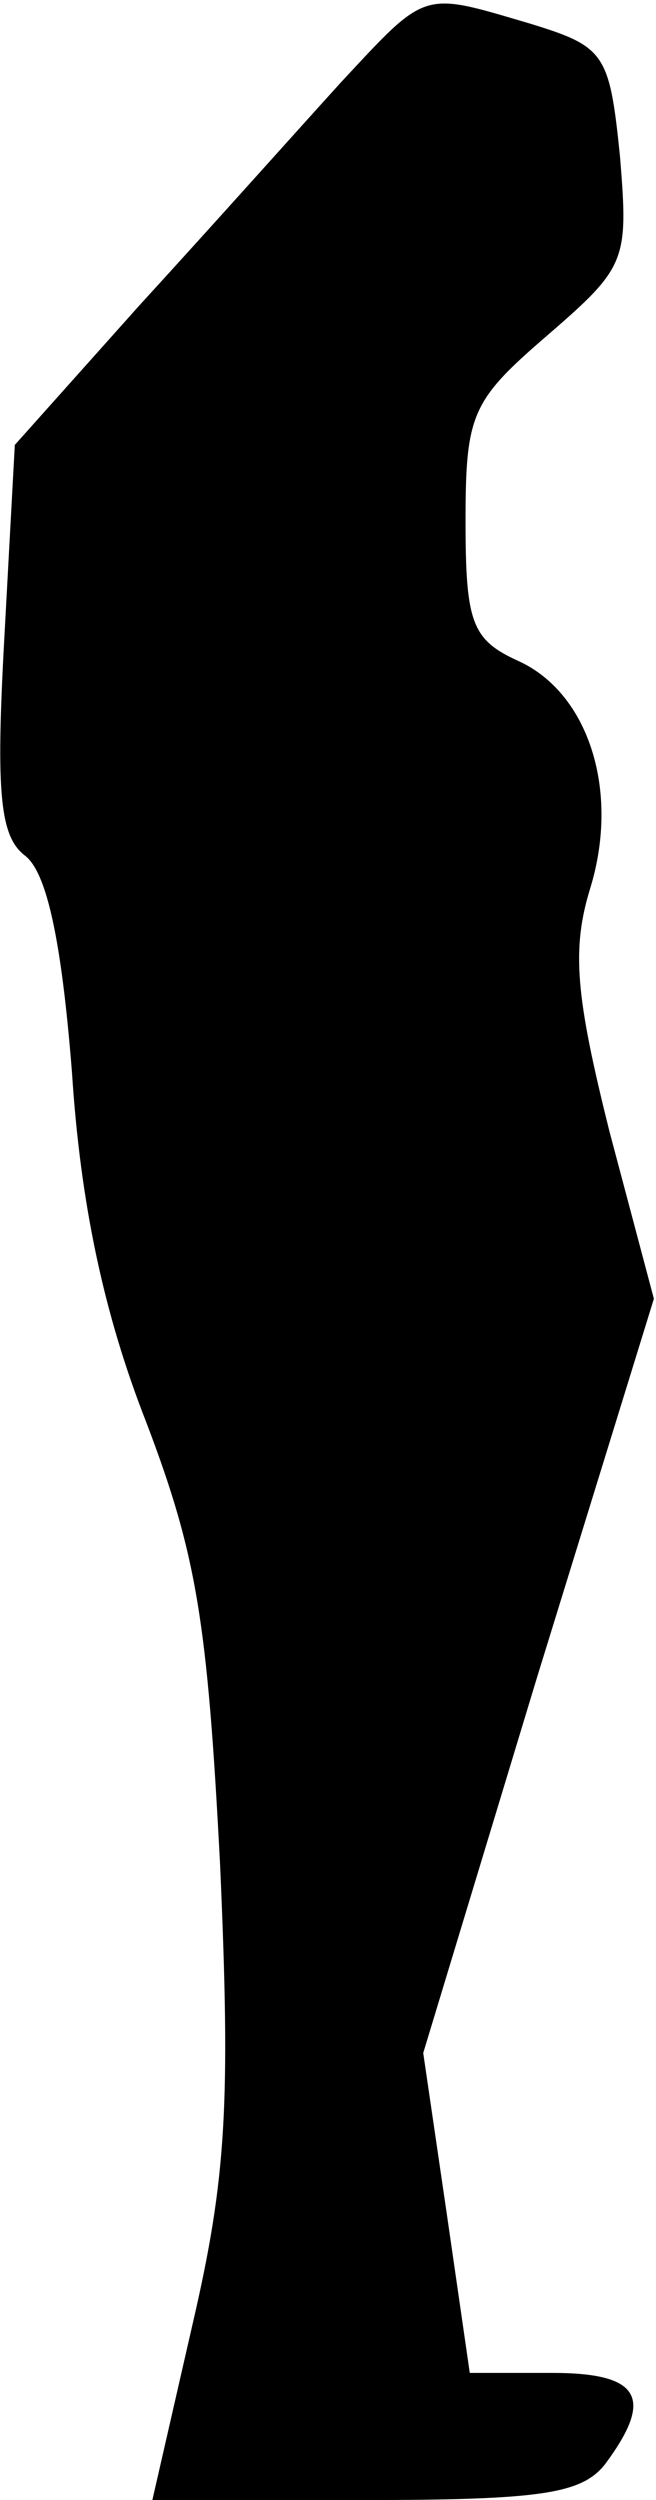 <?xml version="1.0" standalone="no"?>
<!DOCTYPE svg PUBLIC "-//W3C//DTD SVG 20010904//EN"
 "http://www.w3.org/TR/2001/REC-SVG-20010904/DTD/svg10.dtd">
<svg version="1.0" xmlns="http://www.w3.org/2000/svg"
 width="31pt" height="118pt" viewBox="0 0 31 118"
 preserveAspectRatio="xMidYMid meet">
<g transform="translate(0,118) scale(0.1,-0.1)"
fill="#000000" stroke="none">
<path fill="#000000" stroke="none" d="M161 1141 c-20 -22 -62 -69 -95 -105
l-59 -66 -5 -92 c-4 -73 -2 -93 10 -102 10 -8 17 -39 22 -102 4 -62 15 -114
35 -165 24 -63 29 -94 35 -209 5 -113 3 -148 -13 -217 l-19 -83 100 0 c84 0
103 3 114 17 23 31 17 43 -25 43 l-39 0 -11 76 -11 75 54 178 55 178 -21 79
c-16 64 -18 86 -9 115 14 46 -1 92 -34 107 -22 10 -25 18 -25 66 0 51 3 57 39
88 37 32 38 35 34 84 -5 49 -7 52 -43 63 -51 15 -48 16 -89 -28z"/>
</g>
</svg>
